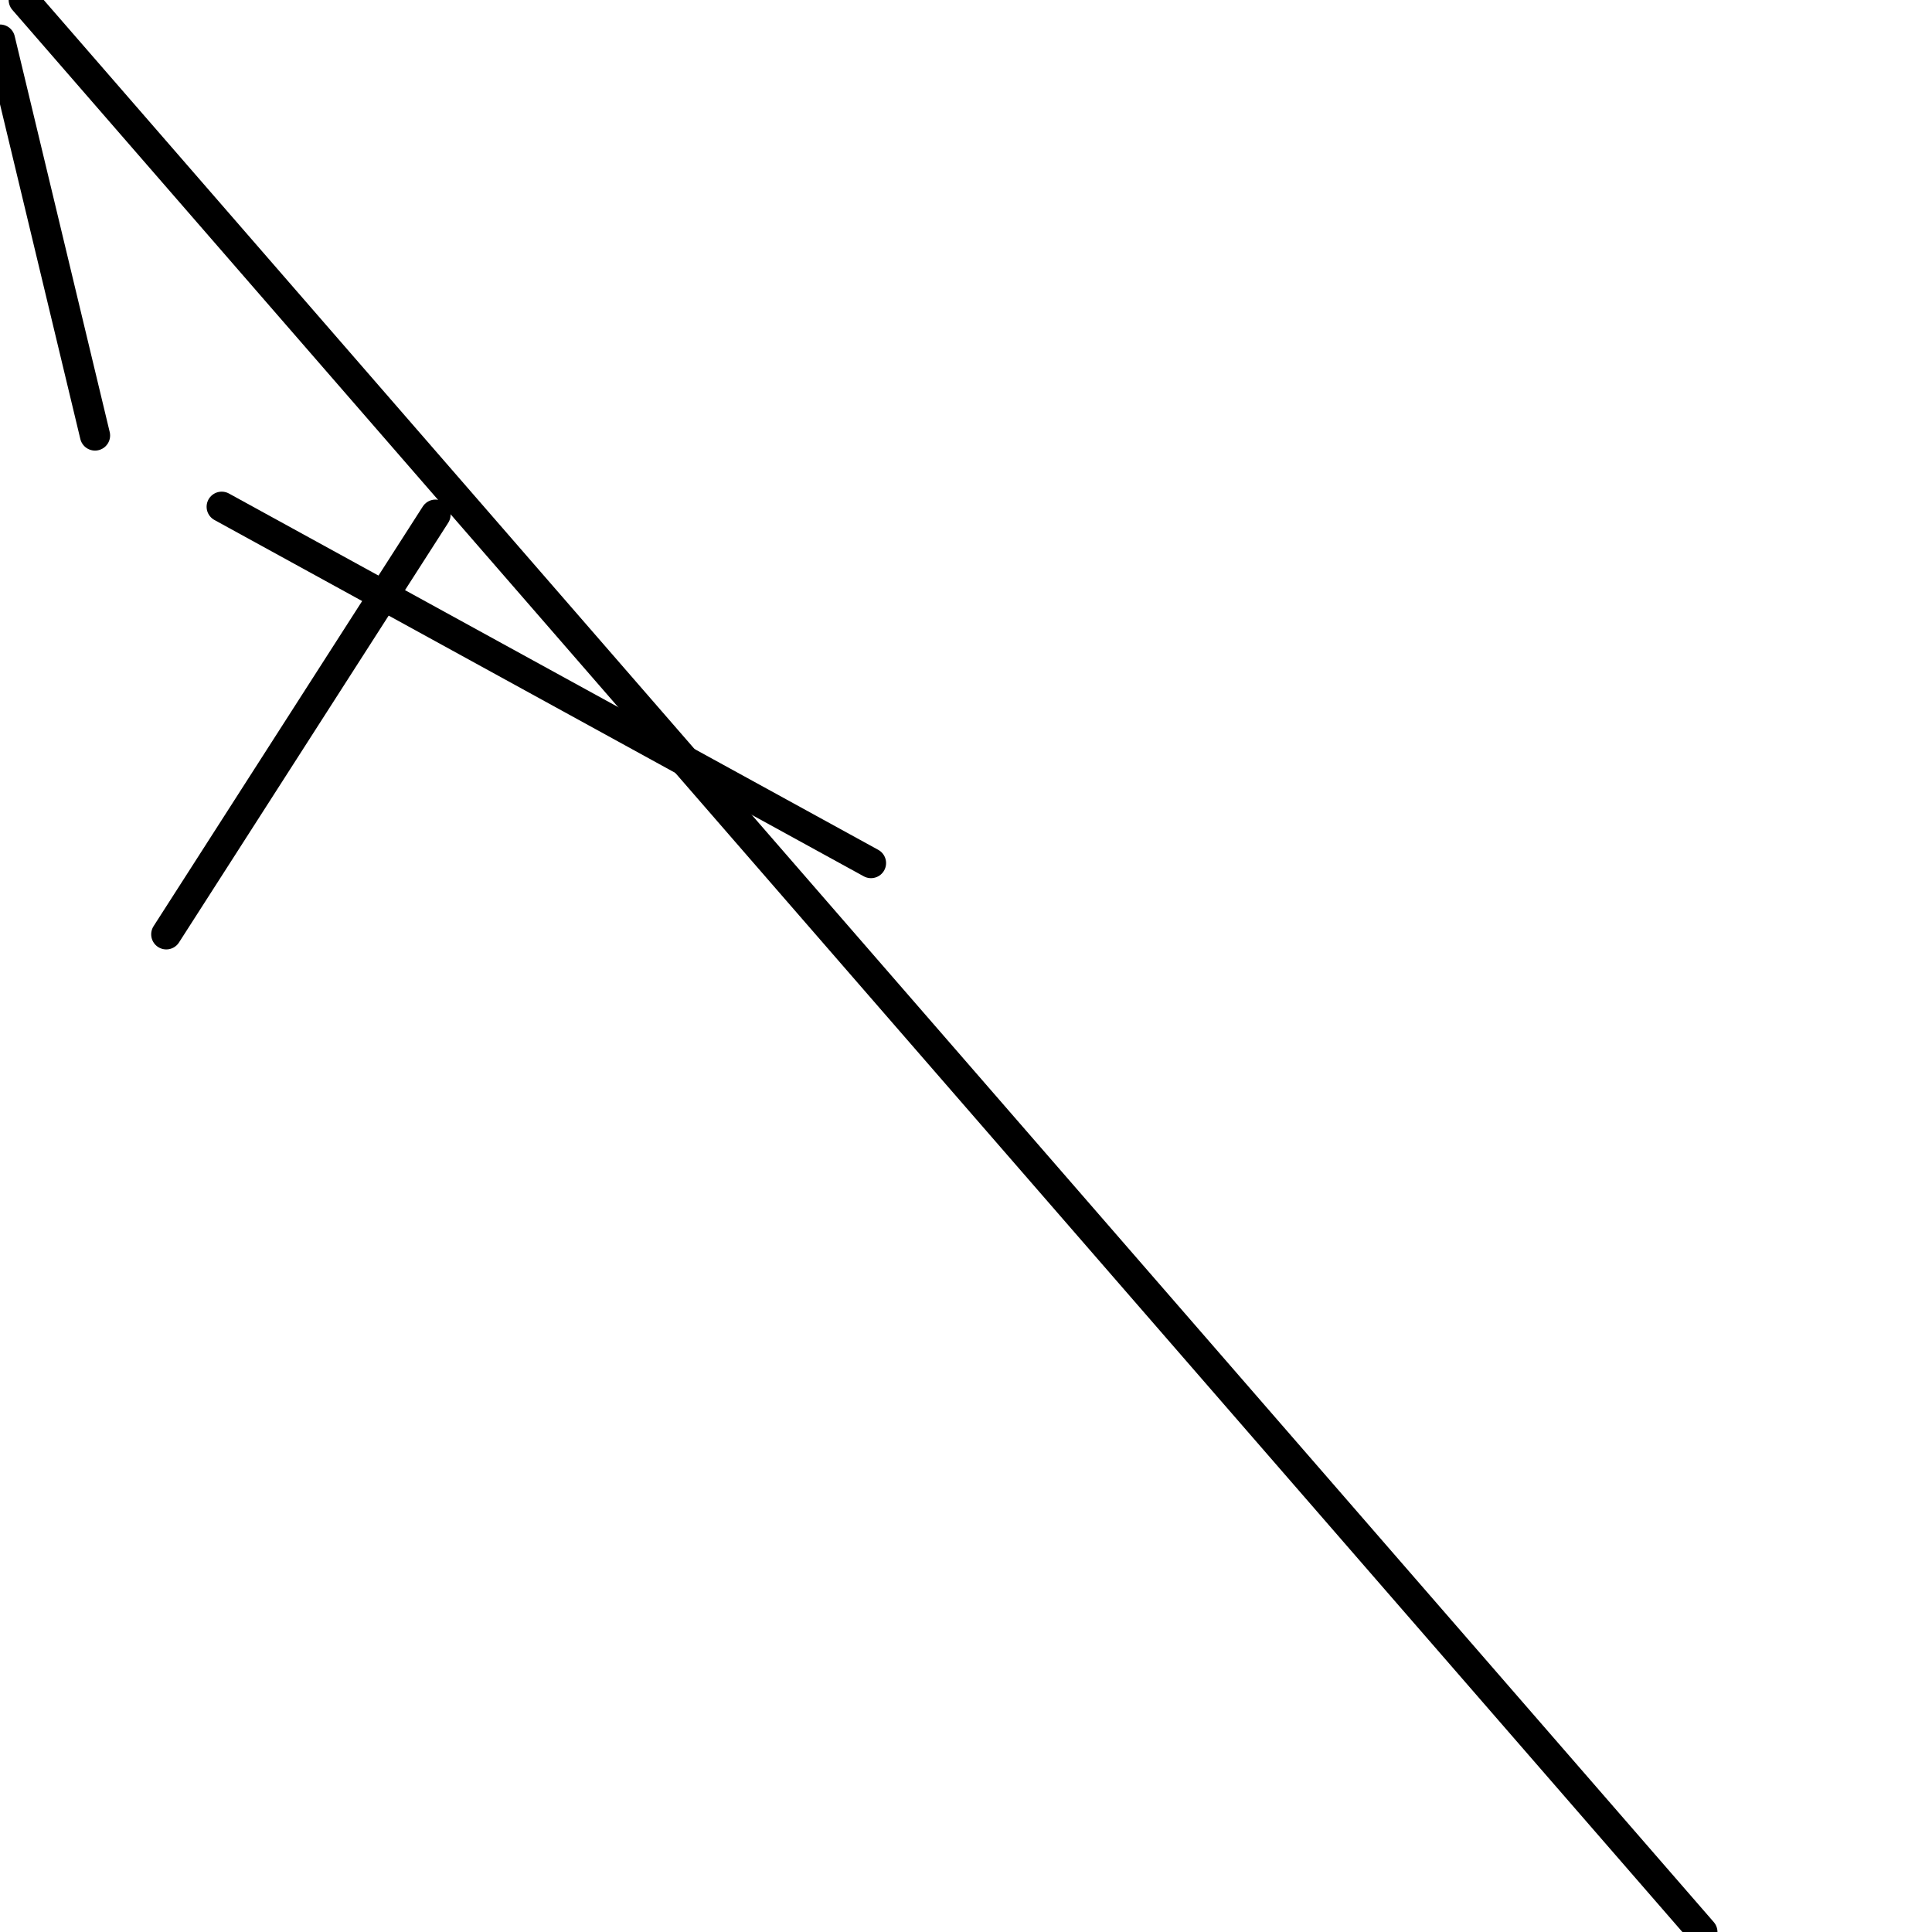 <?xml version="1.0" encoding="utf-8" ?>
<svg baseProfile="full" height="256" version="1.1" width="256" xmlns="http://www.w3.org/2000/svg" xmlns:ev="http://www.w3.org/2001/xml-events" xmlns:xlink="http://www.w3.org/1999/xlink"><defs /><polyline fill="none" points="0.0,5.246 12.59,57.705" stroke="black" stroke-linecap="round" stroke-width="4" /><polyline fill="none" points="29.377,67.148 115.41,114.361" stroke="black" stroke-linecap="round" stroke-width="4" /><polyline fill="none" points="22.033,123.803 57.705,68.197" stroke="black" stroke-linecap="round" stroke-width="4" /><polyline fill="none" points="225.574,256.0 3.148,0.0" stroke="black" stroke-linecap="round" stroke-width="4" /></svg>